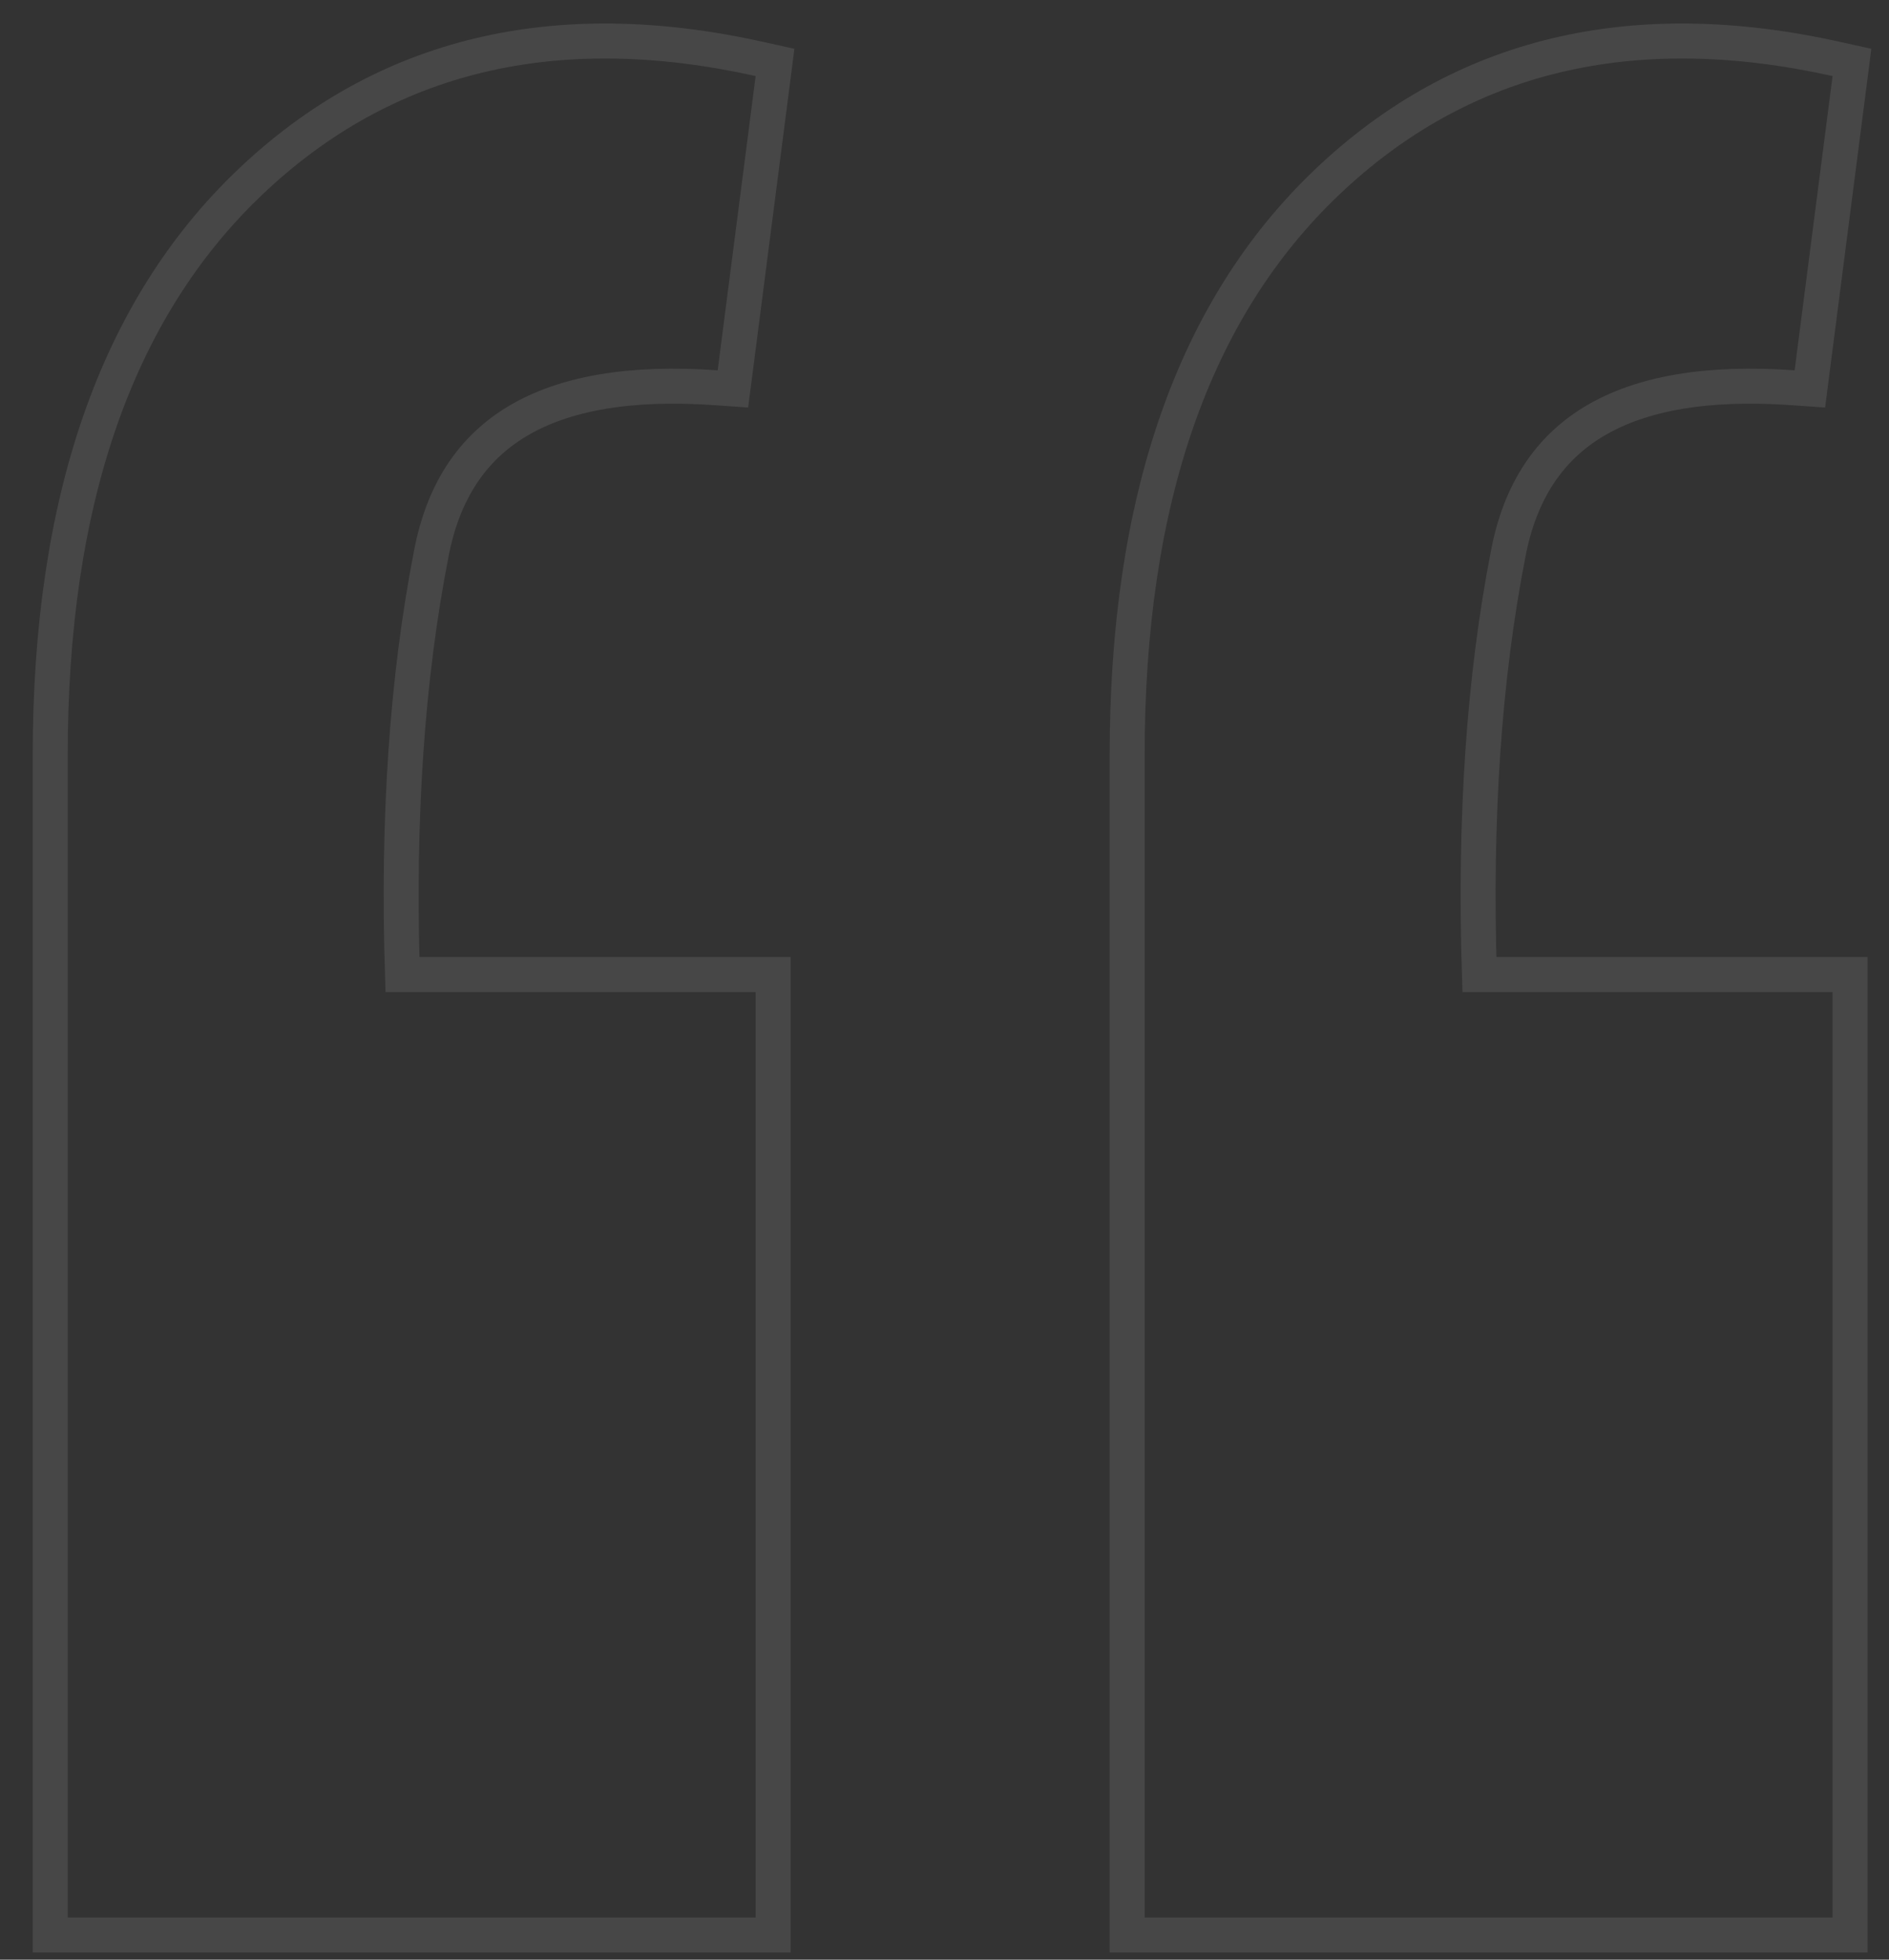 <svg width="54" height="56" viewBox="0 0 54 56" fill="none" xmlns="http://www.w3.org/2000/svg">
<rect x="0" y="0" width="54" height="56" fill="#333333" stroke="none"/>
<path opacity="0.1" d="M52.883 2.237L52.941 1.784L52.495 1.685C46.663 0.389 41.784 1.543 37.938 5.202C34.097 8.855 32.222 14.343 32.222 21.567V54.795V55.295H32.722H52.387H52.887V54.795V28.349V27.849H52.387H42.291C42.148 23.371 42.423 19.367 43.113 15.831L43.113 15.829C43.453 14.048 44.285 12.804 45.59 12.029C46.915 11.242 48.788 10.904 51.267 11.081L51.738 11.114L51.798 10.646L52.883 2.237ZM22.097 2.237L22.155 1.784L21.709 1.685C15.877 0.389 10.998 1.543 7.151 5.202C3.311 8.855 1.436 14.343 1.436 21.567V54.795V55.295H1.936H21.601H22.101V54.795V28.349V27.849H21.601H11.505C11.361 23.371 11.637 19.367 12.327 15.831L12.327 15.829C12.666 14.048 13.499 12.804 14.804 12.029C16.128 11.242 18.002 10.904 20.48 11.081L20.951 11.114L21.012 10.646L22.097 2.237Z" stroke="white"/>
</svg>
